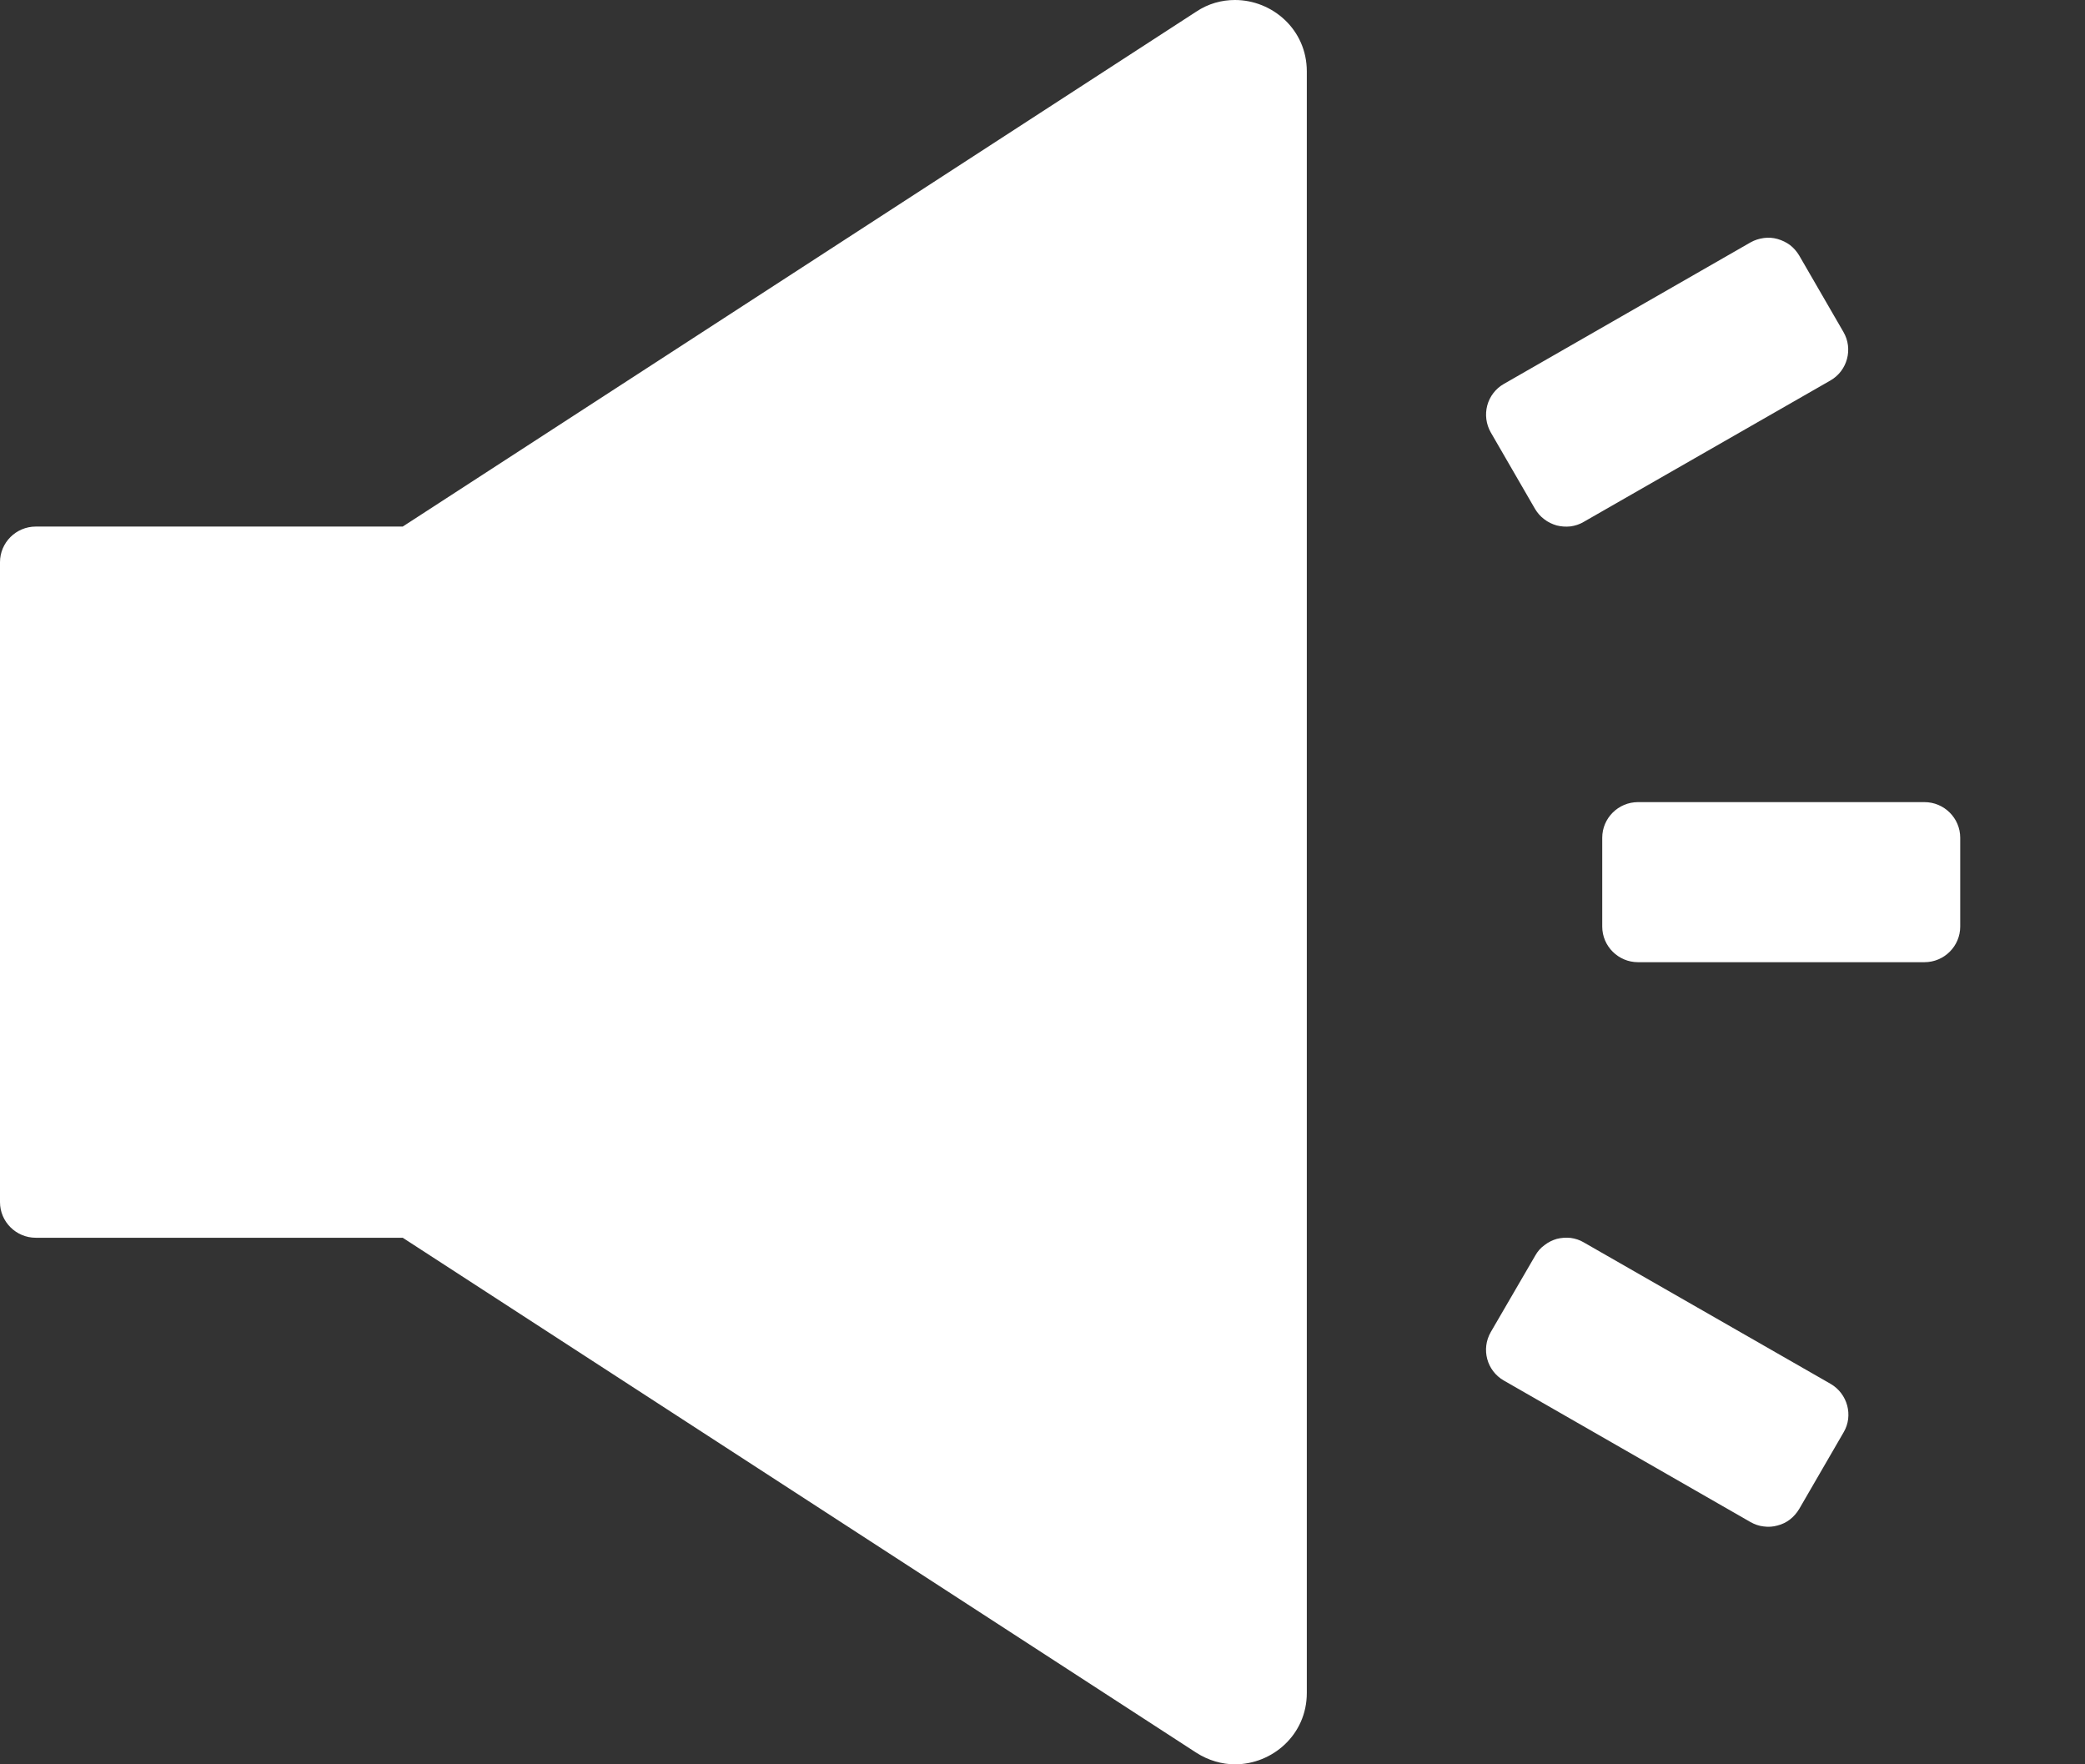 <svg width="13" height="11" viewBox="0 0 13 11" fill="none" xmlns="http://www.w3.org/2000/svg">
<rect x="0" y="0" width="13" height="11" fill="#333333" stroke="none"/>
<path id="Vector" d="M11.414 8.628L9.875 7.746C9.85 7.731 9.822 7.722 9.793 7.718C9.764 7.715 9.735 7.717 9.707 7.724C9.679 7.732 9.653 7.745 9.63 7.763C9.606 7.78 9.587 7.802 9.573 7.827L9.295 8.305C9.234 8.411 9.27 8.546 9.376 8.607L10.915 9.49C10.94 9.504 10.968 9.514 10.997 9.517C11.026 9.521 11.055 9.519 11.083 9.511C11.111 9.504 11.138 9.491 11.161 9.473C11.184 9.455 11.203 9.433 11.218 9.408L11.495 8.93C11.557 8.825 11.519 8.689 11.414 8.628ZM9.571 3.173C9.586 3.198 9.605 3.22 9.628 3.237C9.651 3.255 9.678 3.268 9.706 3.276C9.734 3.283 9.763 3.285 9.792 3.282C9.821 3.278 9.849 3.269 9.874 3.254L11.413 2.372C11.519 2.311 11.555 2.175 11.494 2.07L11.218 1.593C11.203 1.568 11.184 1.546 11.161 1.528C11.138 1.511 11.111 1.498 11.083 1.49C11.055 1.482 11.026 1.48 10.997 1.484C10.968 1.488 10.94 1.497 10.915 1.511L9.376 2.394C9.325 2.423 9.288 2.472 9.273 2.528C9.258 2.585 9.266 2.645 9.295 2.696L9.571 3.173ZM11.999 5.001H10.213C10.09 5.001 9.99 5.101 9.99 5.223V5.777C9.99 5.899 10.09 5.999 10.213 5.999H11.999C12.122 5.999 12.222 5.899 12.222 5.777V5.223C12.222 5.101 12.122 5.001 11.999 5.001ZM7.7 0C7.618 0 7.534 0.022 7.458 0.073L2.511 3.283H0.223C0.1 3.283 0 3.383 0 3.505V7.495C0 7.617 0.1 7.717 0.223 7.717H2.511L7.458 10.927C7.534 10.976 7.619 11 7.7 11C7.933 11 8.148 10.816 8.148 10.555V0.445C8.148 0.184 7.933 0 7.7 0Z" fill="white"/>
</svg>
